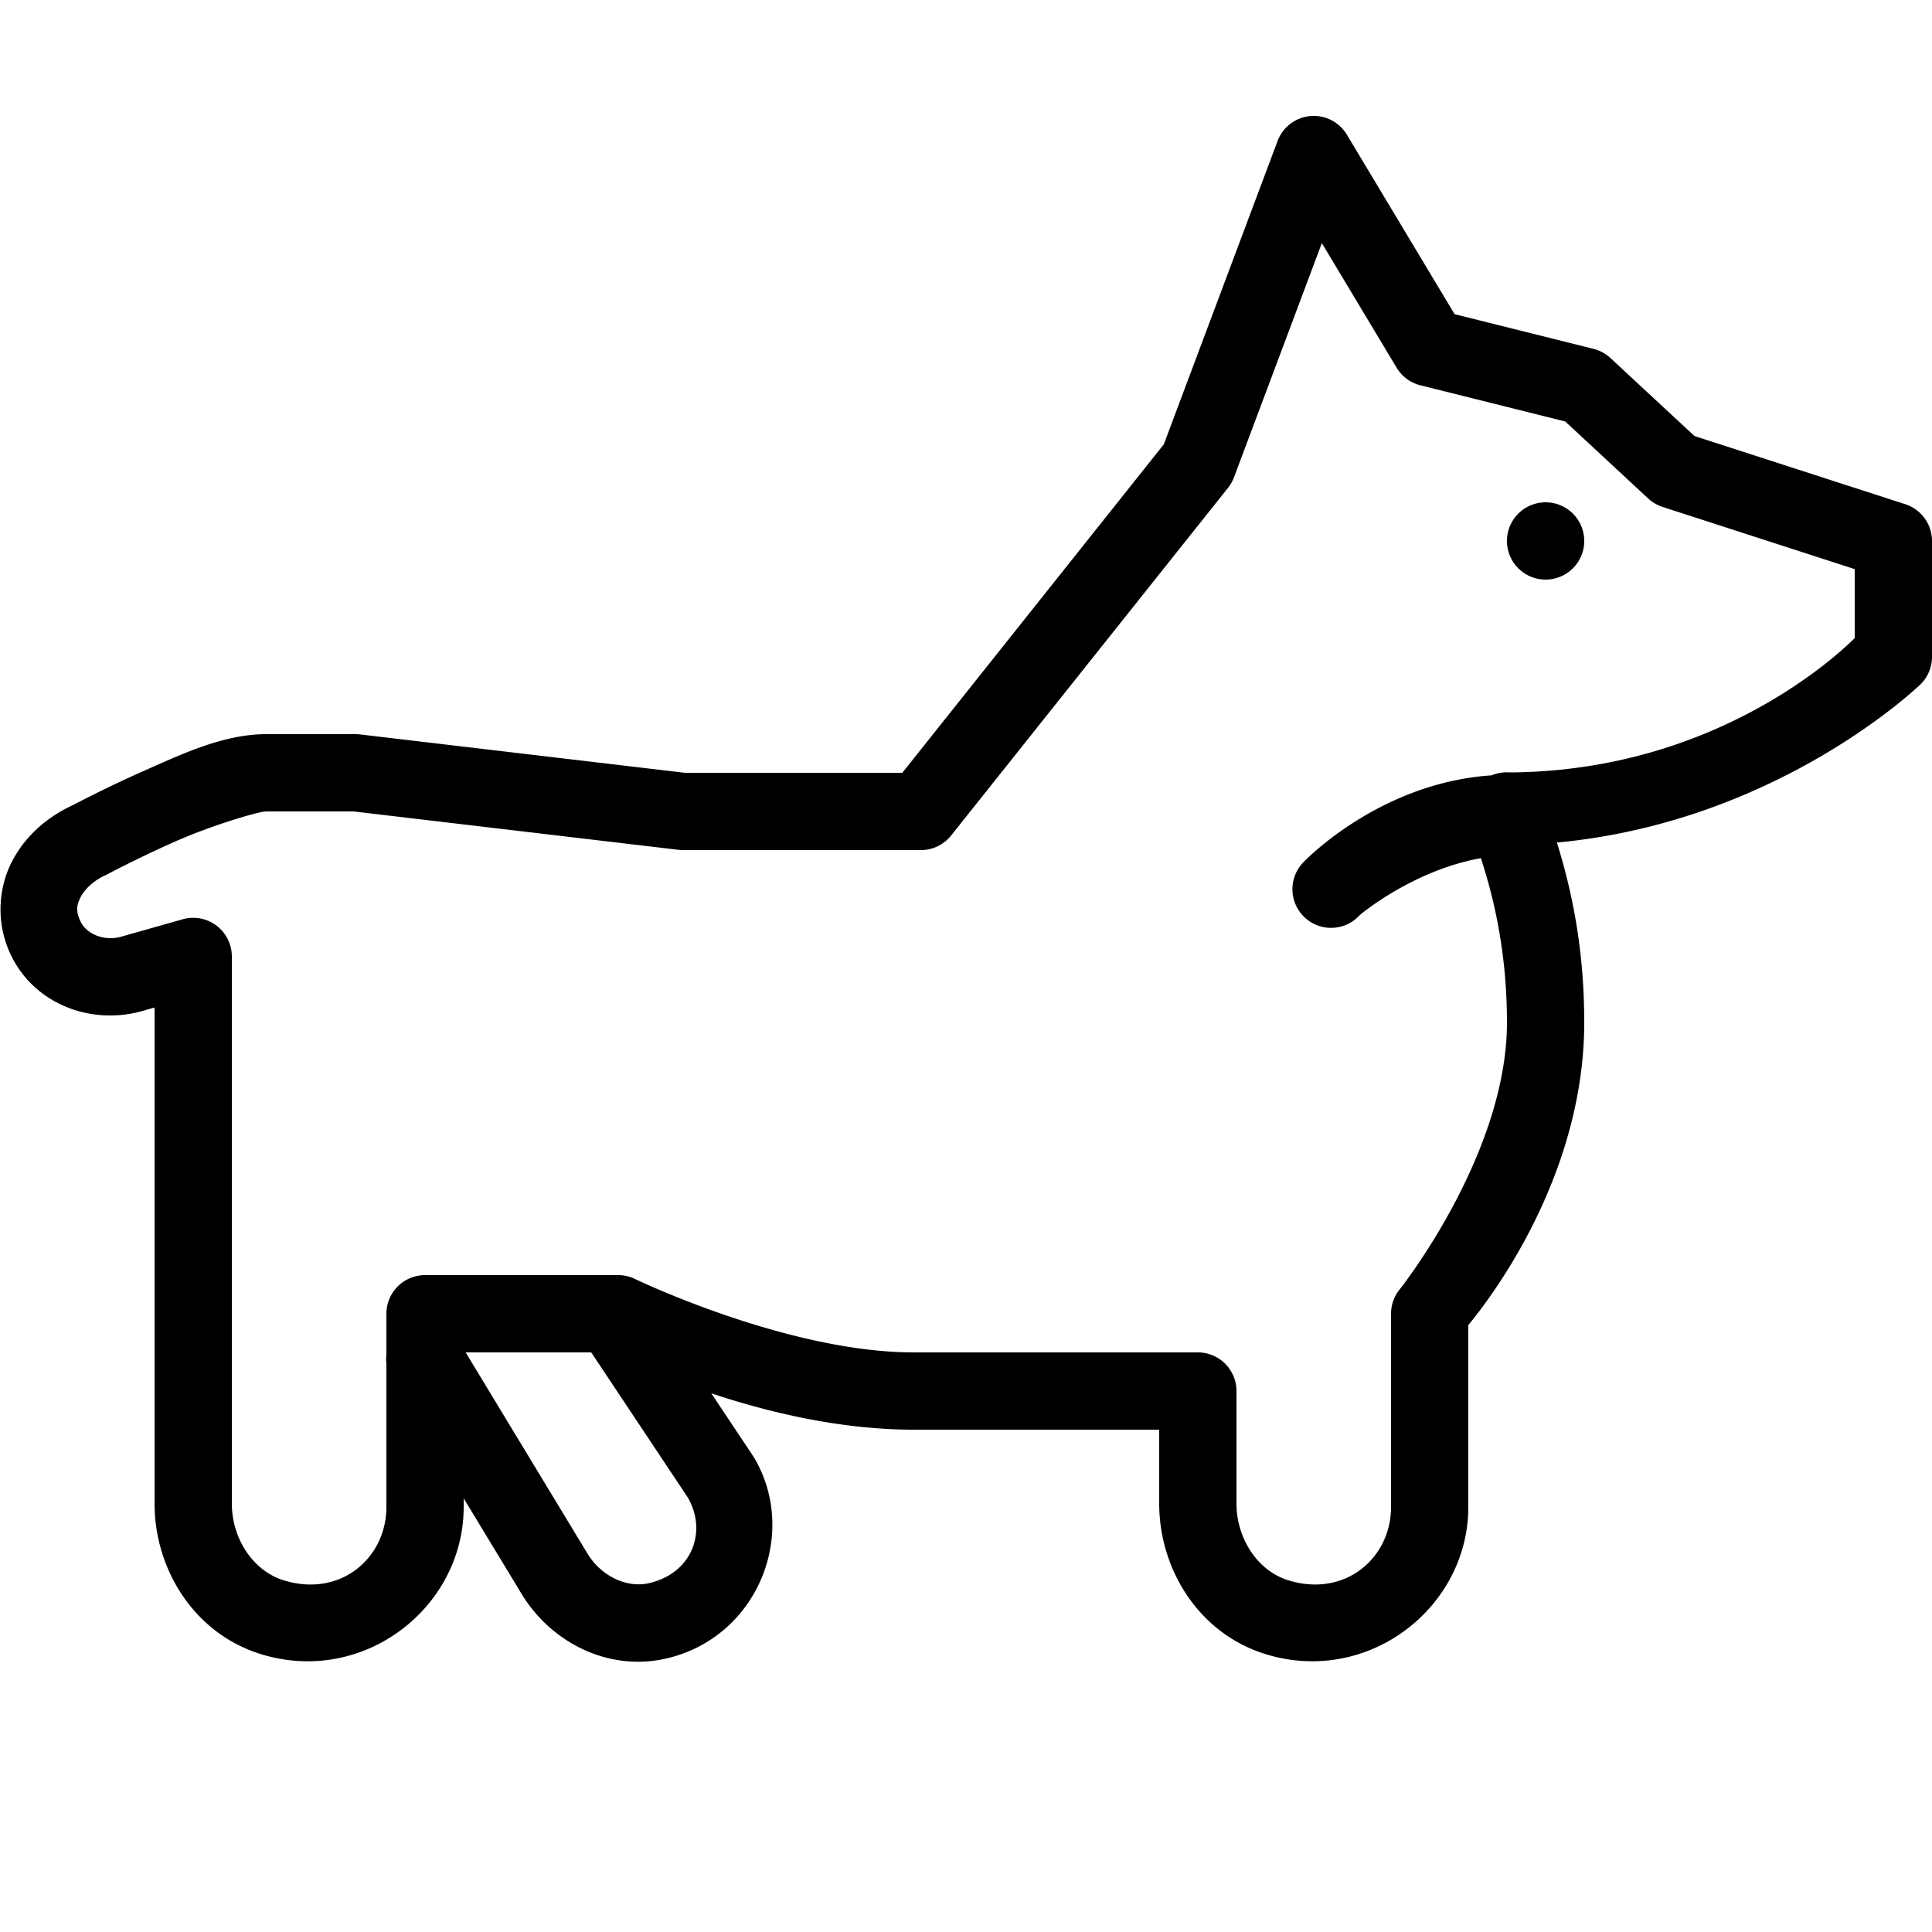 ﻿<?xml version="1.0" encoding="utf-8"?>
<svg xmlns="http://www.w3.org/2000/svg" width="515" height="515" viewBox="0 0 50 50">
  <path d="M34.029 3 A 1 1 0 0 0 33.064 3.648L30.119 11.5L23.352 20L17.725 20L9.328 19.008 A 1 1 0 0 0 9.211 19L6.889 19C5.794 19 4.731 19.504 3.713 19.955C2.727 20.392 1.959 20.799 1.908 20.826C1.908 20.826 1.906 20.828 1.906 20.828C1.215 21.14 0.629 21.653 0.289 22.338C-0.051 23.024 -0.098 23.907 0.27 24.691 A 1 1 0 0 0 0.271 24.693C0.883 25.998 2.37 26.537 3.678 26.166L4 26.074L4 38.91C4 40.618 5.026 42.267 6.734 42.803C9.396 43.638 12 41.613 12 39L12 38.777L13.479 41.217C13.479 41.217 13.48 41.219 13.48 41.219C14.237 42.494 15.735 43.277 17.26 42.918C19.614 42.364 20.676 39.685 19.518 37.727 A 1 1 0 0 0 19.49 37.682L18.408 36.059C19.851 36.54 21.727 37 23.648 37L30 37L30 38.91C30 40.618 31.026 42.267 32.734 42.803C35.396 43.637 38 41.613 38 39L38 34.293C38.397 33.812 41 30.58 41 26.461C41 24.369 40.61 22.834 40.293 21.805C46.063 21.267 49.721 17.693 49.721 17.693 A 1 1 0 0 0 50 17L50 14 A 1 1 0 0 0 49.309 13.049L43.854 11.285L41.68 9.268 A 1 1 0 0 0 41.242 9.029L37.645 8.131L34.857 3.486 A 1 1 0 0 0 34.029 3 z M 34.209 6.291L36.143 9.514 A 1 1 0 0 0 36.758 9.971L40.508 10.908L42.654 12.9 A 1 1 0 0 0 43.027 13.119L48 14.729L48 16.514C47.629 16.881 44.424 19.961 39.066 19.99 A 1 1 0 0 0 38.604 20.066C35.666 20.26 33.727 22.32 33.727 22.32 A 1 1 0 1 0 35.193 23.68C35.193 23.68 36.548 22.528 38.326 22.209C38.595 23.044 39 24.491 39 26.461C39 29.878 36.23 33.361 36.23 33.361 A 1 1 0 0 0 36 34L36 39C36 40.327 34.804 41.356 33.332 40.895C32.546 40.648 32 39.816 32 38.91L32 36 A 1 1 0 0 0 31 35L23.648 35C20.379 35 16.445 33.105 16.445 33.105 A 1 1 0 0 0 16 33L11 33 A 1 1 0 0 0 10 34L10 35.064 A 1 1 0 0 0 10 35.297L10 39C10 40.327 8.804 41.357 7.332 40.895C6.546 40.648 6 39.816 6 38.91L6 24.752 A 1 1 0 0 0 4.727 23.791L3.133 24.242C2.701 24.365 2.238 24.177 2.082 23.844C1.96 23.584 1.981 23.431 2.082 23.227C2.183 23.022 2.414 22.793 2.73 22.65 A 1 1 0 0 0 2.787 22.621C2.787 22.621 3.58 22.201 4.523 21.783C5.466 21.365 6.687 21 6.889 21L9.152 21L17.549 21.992 A 1 1 0 0 0 17.666 22L23.832 22 A 1 1 0 0 0 24.615 21.623L31.783 12.623 A 1 1 0 0 0 31.936 12.352L34.209 6.291 z M 40 13 A 1 1 0 0 0 40 15 A 1 1 0 0 0 40 13 z M 12.051 35L15.301 35L17.797 38.75C18.299 39.603 17.942 40.703 16.801 40.971C16.218 41.108 15.547 40.784 15.199 40.197 A 1 1 0 0 0 15.193 40.189L12.051 35 z" />
</svg>